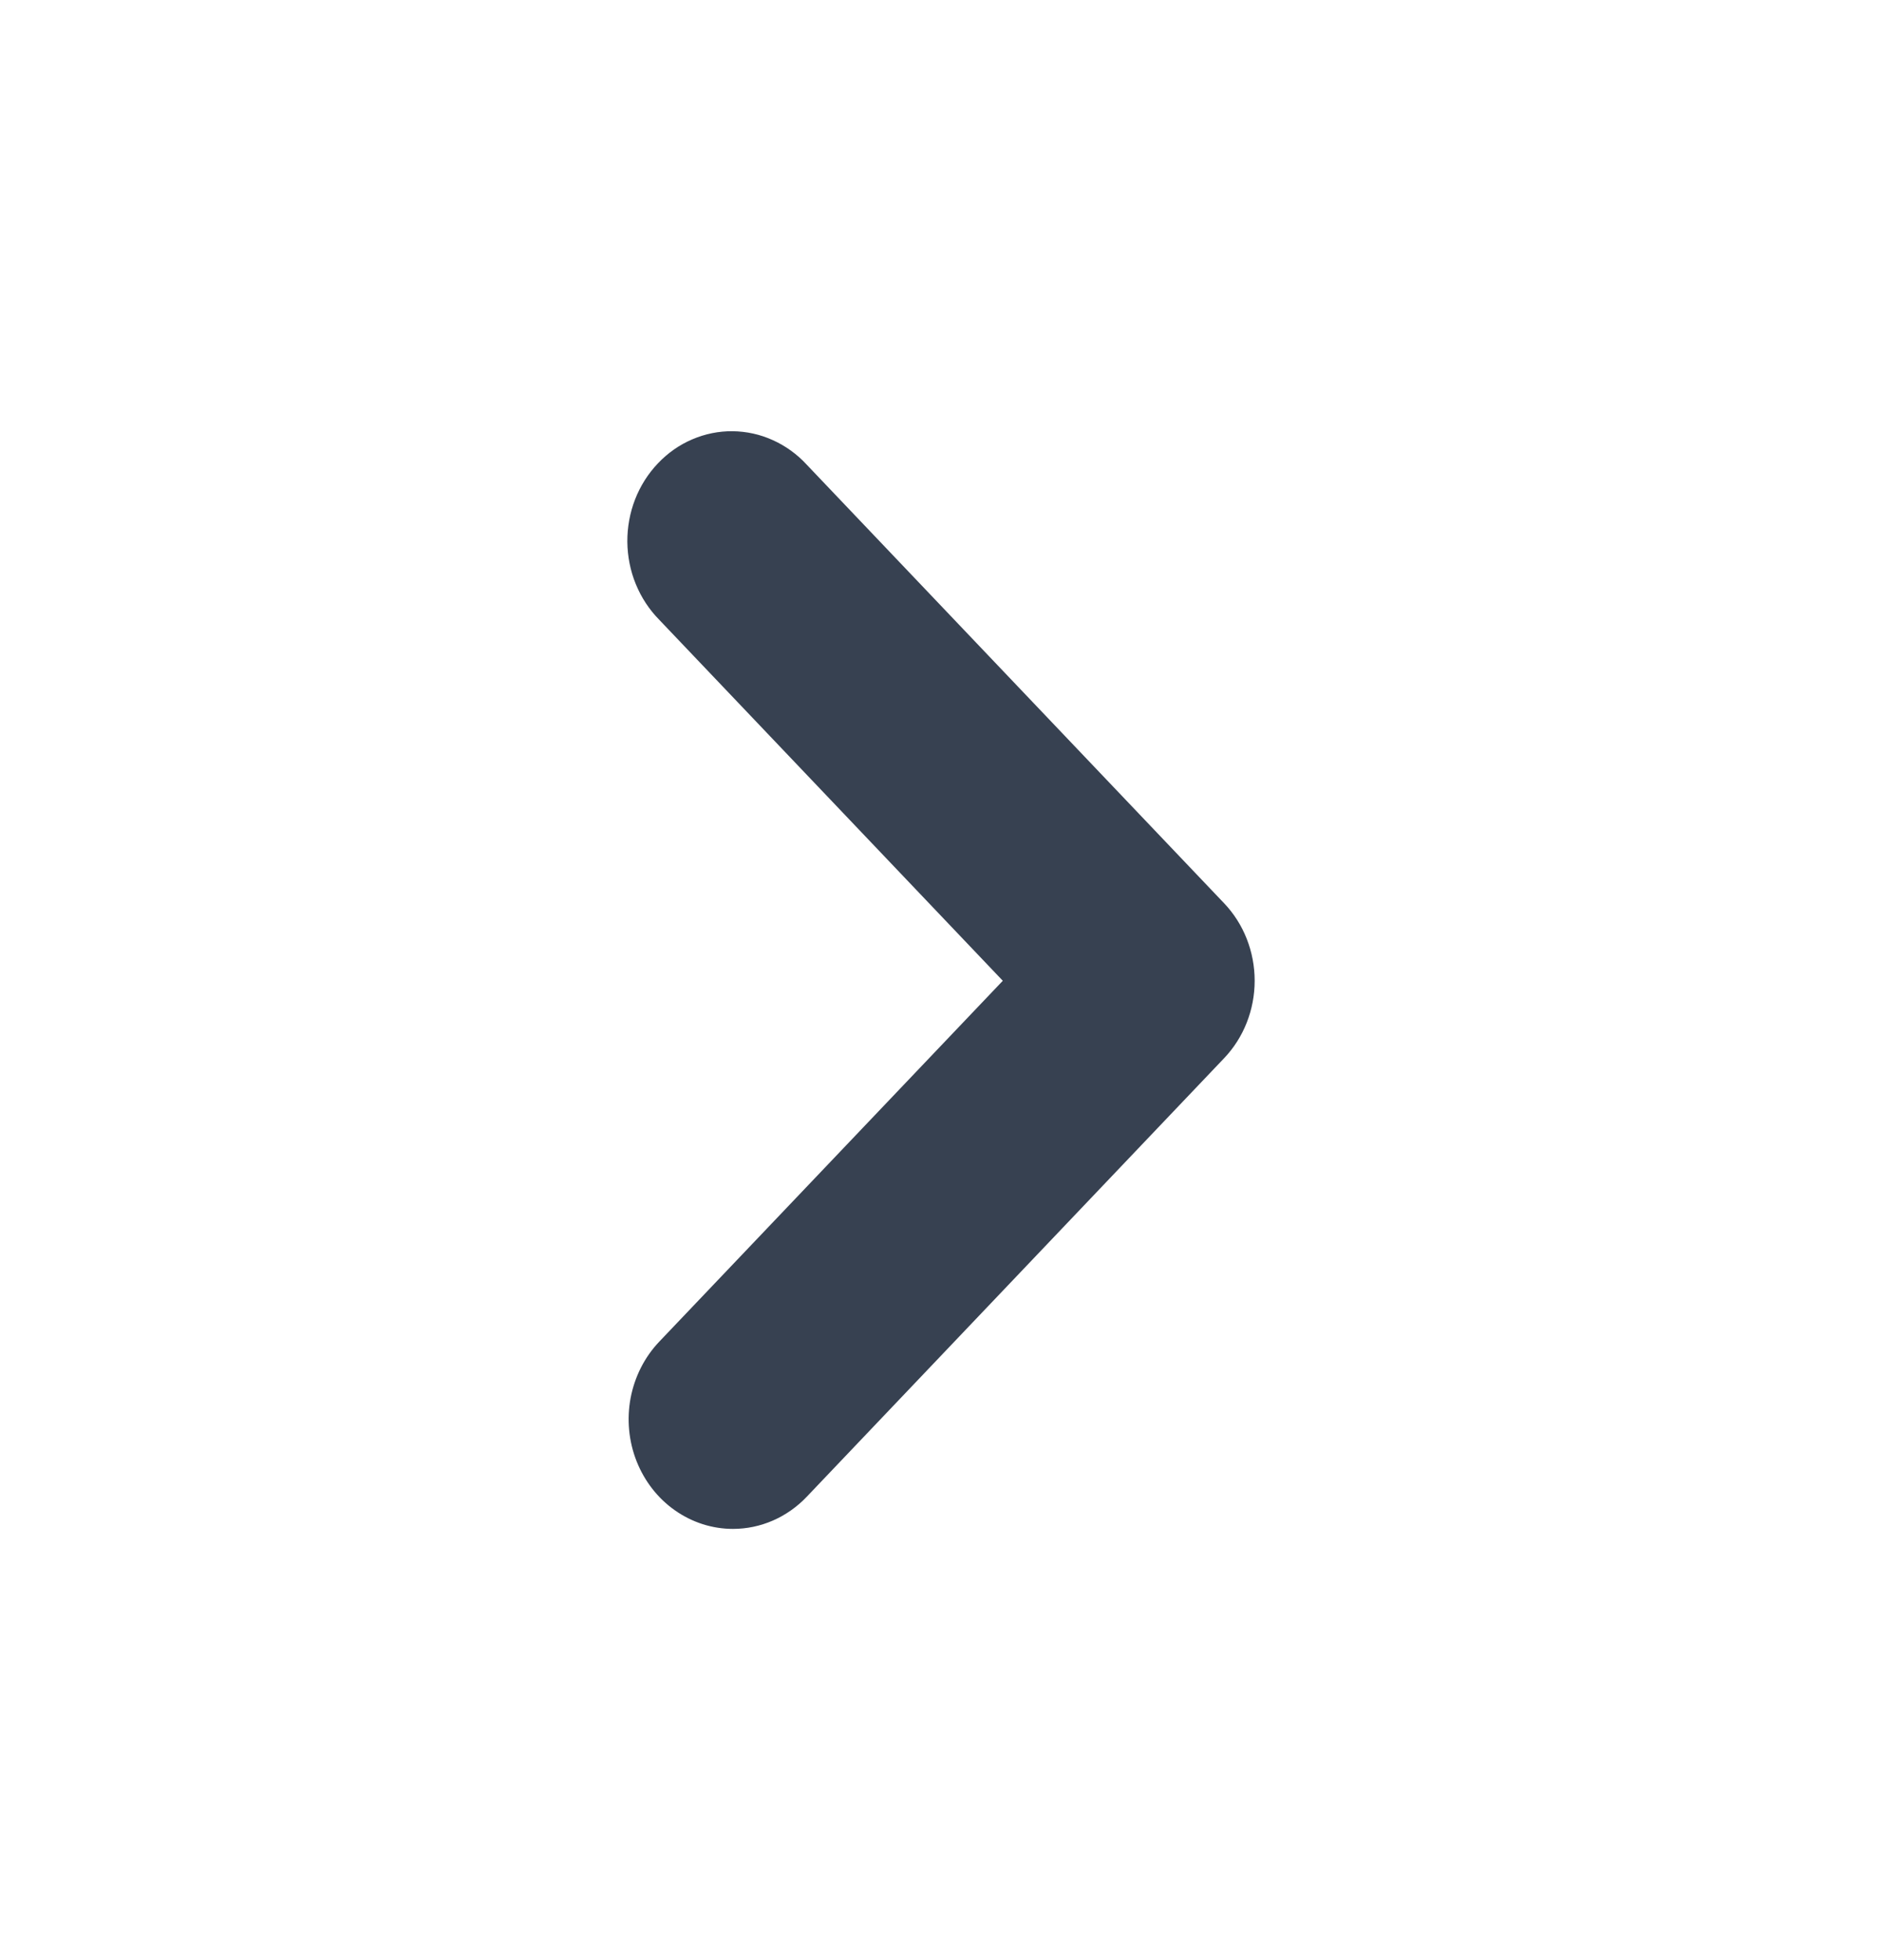 <svg width="24" height="25" viewBox="0 0 24 25" fill="none" xmlns="http://www.w3.org/2000/svg">
<path d="M9.347 19.5C9.084 19.5 8.827 19.418 8.608 19.264C8.389 19.111 8.219 18.892 8.118 18.637C8.017 18.381 7.991 18.1 8.042 17.829C8.094 17.558 8.22 17.309 8.406 17.113L12.788 12.509L8.406 7.904C8.279 7.775 8.178 7.621 8.108 7.45C8.038 7.28 8.002 7.096 8 6.91C7.999 6.725 8.032 6.541 8.099 6.369C8.166 6.197 8.265 6.041 8.39 5.91C8.515 5.778 8.663 5.674 8.827 5.604C8.99 5.534 9.166 5.498 9.342 5.5C9.519 5.502 9.694 5.54 9.856 5.614C10.018 5.687 10.165 5.793 10.288 5.927L15.61 11.52C15.86 11.782 16 12.138 16 12.509C16 12.879 15.86 13.235 15.61 13.497L10.288 19.09C10.038 19.353 9.7 19.5 9.347 19.5Z" fill="#374151"/>
</svg>
